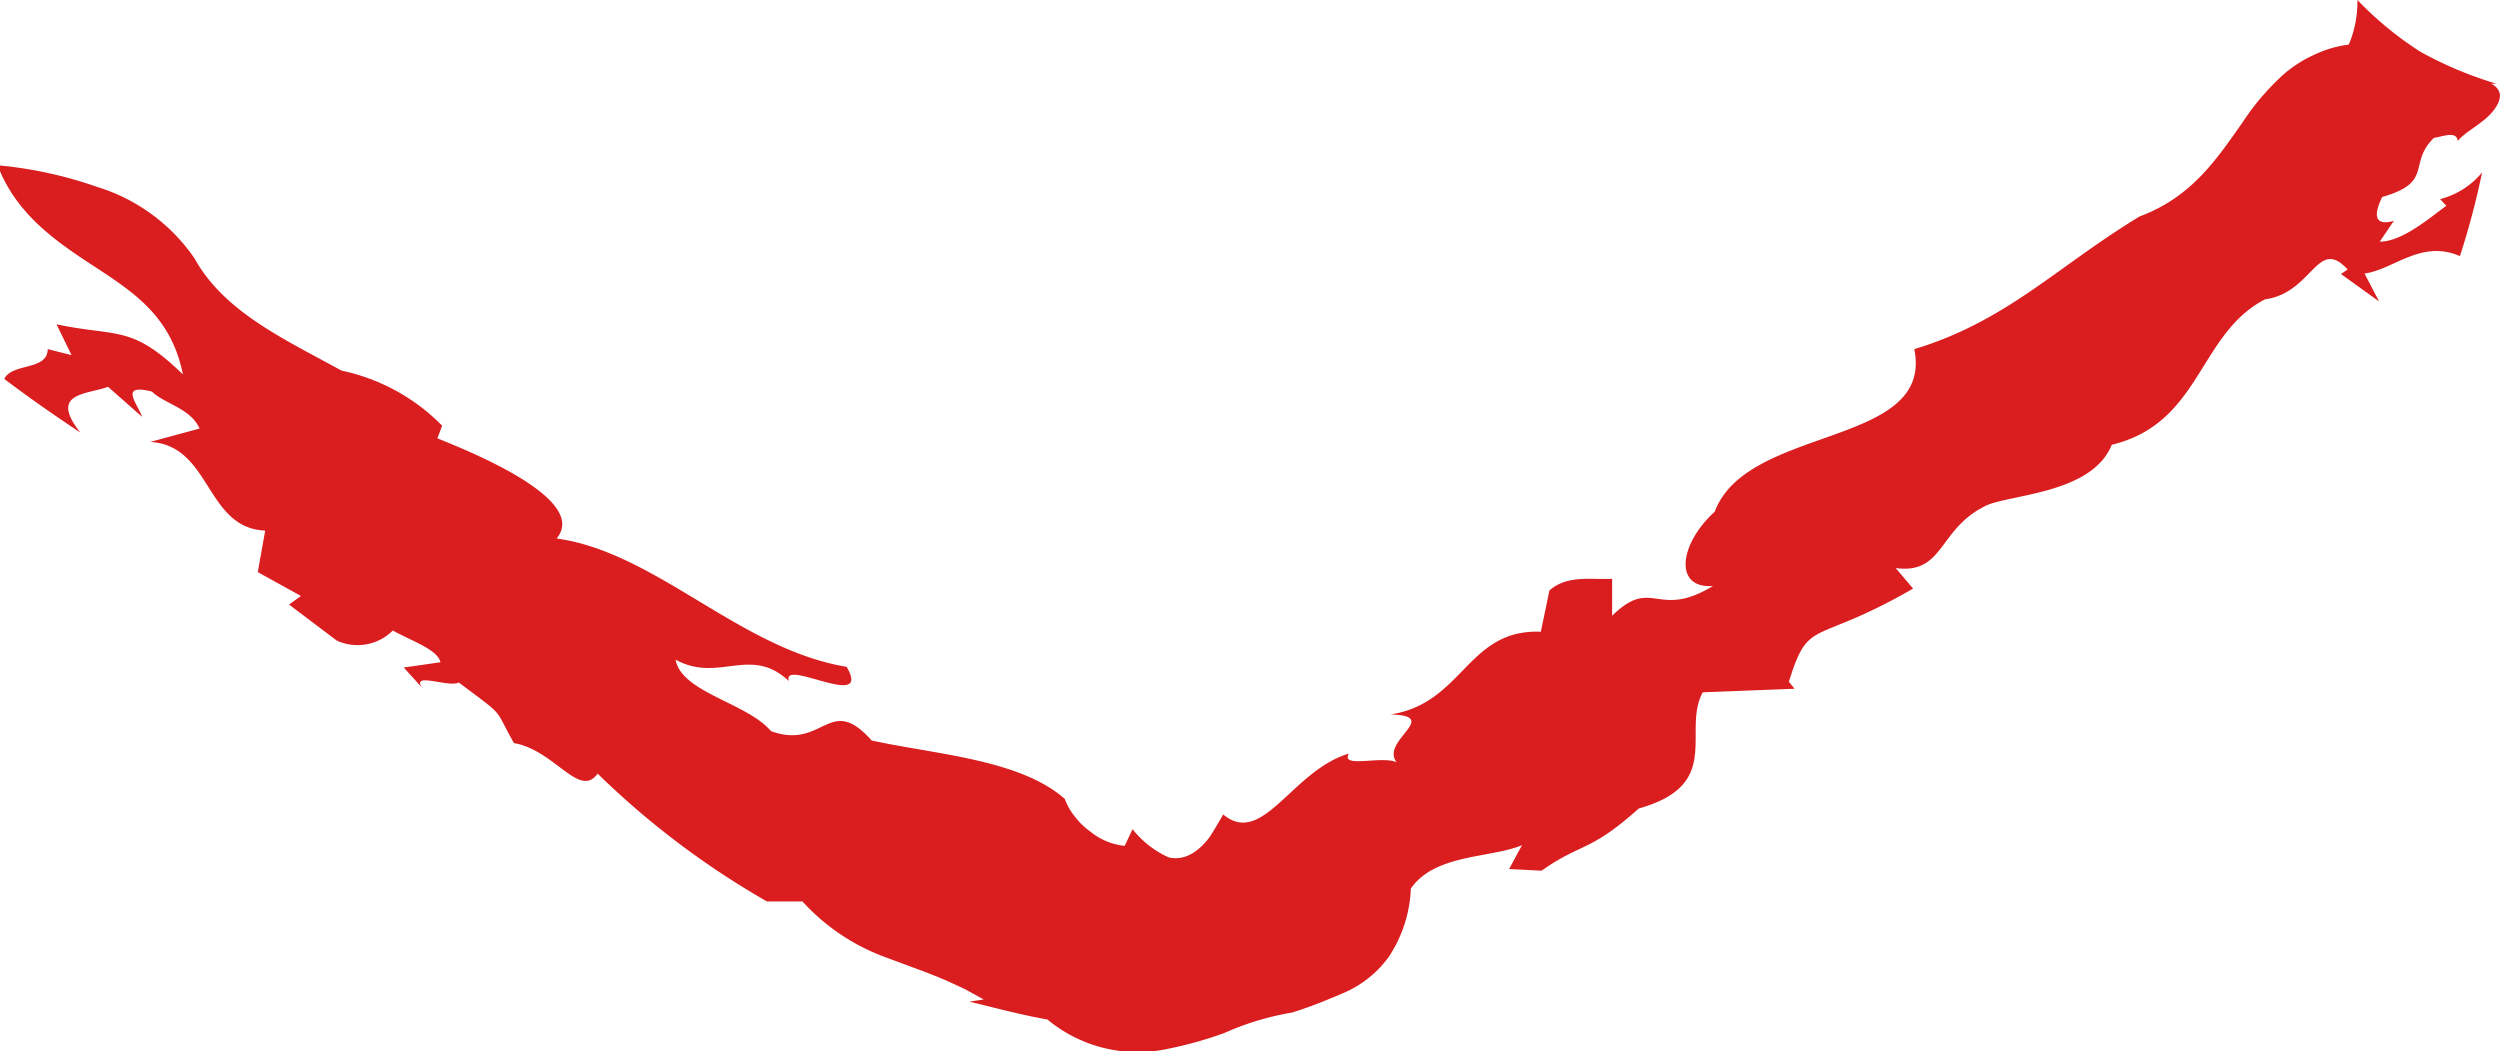 <svg id="Calque_1" data-name="Calque 1" xmlns="http://www.w3.org/2000/svg" viewBox="0 0 104.83 44.07"><defs><style>.cls-1{fill:#da1d1f;}</style></defs><title>Sans titre - 1</title><path class="cls-1" d="M119.09,57.36a4.59,4.59,0,0,1-.36,1.87,4.77,4.77,0,0,0-1.48.44,5.34,5.34,0,0,0-1.2.76,10.36,10.36,0,0,0-1.78,2.07c-1.07,1.51-2.11,3.12-4.32,3.94-3.5,2.13-5.57,4.39-9.44,5.56.84,4.13-7,3.16-8.37,6.82-1.5,1.36-1.72,3.24-.07,3.11-2.35,1.43-2.53-.42-4.23,1.25l0-1.55c-.82.05-1.88-.18-2.63.49l-.36,1.73c-3.1-.12-3.24,3-6.31,3.47,2.17.05-.43,1.1.26,2-.64-.28-2.36.27-2-.36-2.39.71-3.61,3.94-5.27,2.55-.17.31-.36.62-.56.94-.55.73-1.14,1-1.73.86a4.07,4.07,0,0,1-1.51-1.18l-.33.7a2.72,2.72,0,0,1-1.44-.6,2.91,2.91,0,0,1-.64-.62,2.47,2.47,0,0,1-.43-.75C63,89.2,59.49,89,56.79,88.41c-1.78-2-2,.41-4.22-.39-1-1.19-3.76-1.62-4-3,1.8,1,3.14-.62,4.75.9-.33-1,3.52,1.28,2.42-.6-4.46-.73-8-4.81-12.16-5.38,1.34-1.6-3.38-3.55-5-4.2l.2-.53a8.32,8.32,0,0,0-4.22-2.31c-2.4-1.32-4.92-2.46-6.16-4.7a7.68,7.68,0,0,0-4.08-3,17.37,17.37,0,0,0-4.18-.91c.83,2.2,2.71,3.36,4.31,4.41s3,2.08,3.46,4.36c-2.17-2.1-2.73-1.56-5.3-2.1l.63,1.29L22.24,72c0,.91-1.5.57-1.82,1.25,1.07.81,2.14,1.55,3.19,2.25-1.33-1.68.26-1.59,1.16-1.92l1.43,1.26c-.18-.53-1-1.42.41-1.06.55.53,1.61.69,2,1.55l-2.07.56c2.57.15,2.3,3.61,4.82,3.72l-.31,1.74,1.81,1-.5.36,2,1.51a2.09,2.09,0,0,0,2.35-.42c.91.49,1.88.81,2,1.33l-1.54.22.77.85c-.47-.68,1.11,0,1.54-.22,2,1.5,1.44,1,2.31,2.54,1.71.29,2.74,2.35,3.51,1.28a35.15,35.15,0,0,0,7.1,5.36l1.49,0a8.76,8.76,0,0,0,3.43,2.32l1.83.68c.32.13.66.26,1,.42l.54.25L61,99l.49.27-.6.09c1.15.28,2.19.56,3.27.75a5.93,5.93,0,0,0,5,1.24,16.59,16.59,0,0,0,2.41-.67,11.68,11.68,0,0,1,2.84-.86,17,17,0,0,0,1.68-.62c.26-.1.51-.21.74-.32a5,5,0,0,0,.45-.26,4.49,4.49,0,0,0,1.21-1.16,5.59,5.59,0,0,0,.91-2.84c1-1.46,3.35-1.27,4.66-1.82l-.54,1,1.36.07c1.69-1.19,2-.75,4.08-2.61,3.57-1,1.79-3.24,2.68-4.87l3.85-.15-.24-.29c.85-2.74,1-1.48,5.21-3.91l-.73-.86c2,.27,1.79-1.58,3.66-2.55.86-.55,4.54-.48,5.4-2.62,3.76-.91,3.62-4.65,6.43-6.1,2-.27,2.19-2.65,3.46-1.25l-.28.19L120,70l-.61-1.17c1.23-.17,2.38-1.44,4-.73a33.63,33.63,0,0,0,.93-3.51,3.38,3.38,0,0,1-1.76,1.12l.26.28c-.57.4-1.84,1.52-2.79,1.5l.59-.87c-1.1.31-.64-.69-.49-1,2.18-.62,1.06-1.4,2.17-2.48.37-.05.95-.31,1,.13.28-.36,1-.71,1.4-1.16s.57-.94,0-1.24l.22,0a16.05,16.05,0,0,1-3.19-1.34A14.51,14.51,0,0,1,119.09,57.36Z" transform="translate(-20.24 -57.36)"/></svg>